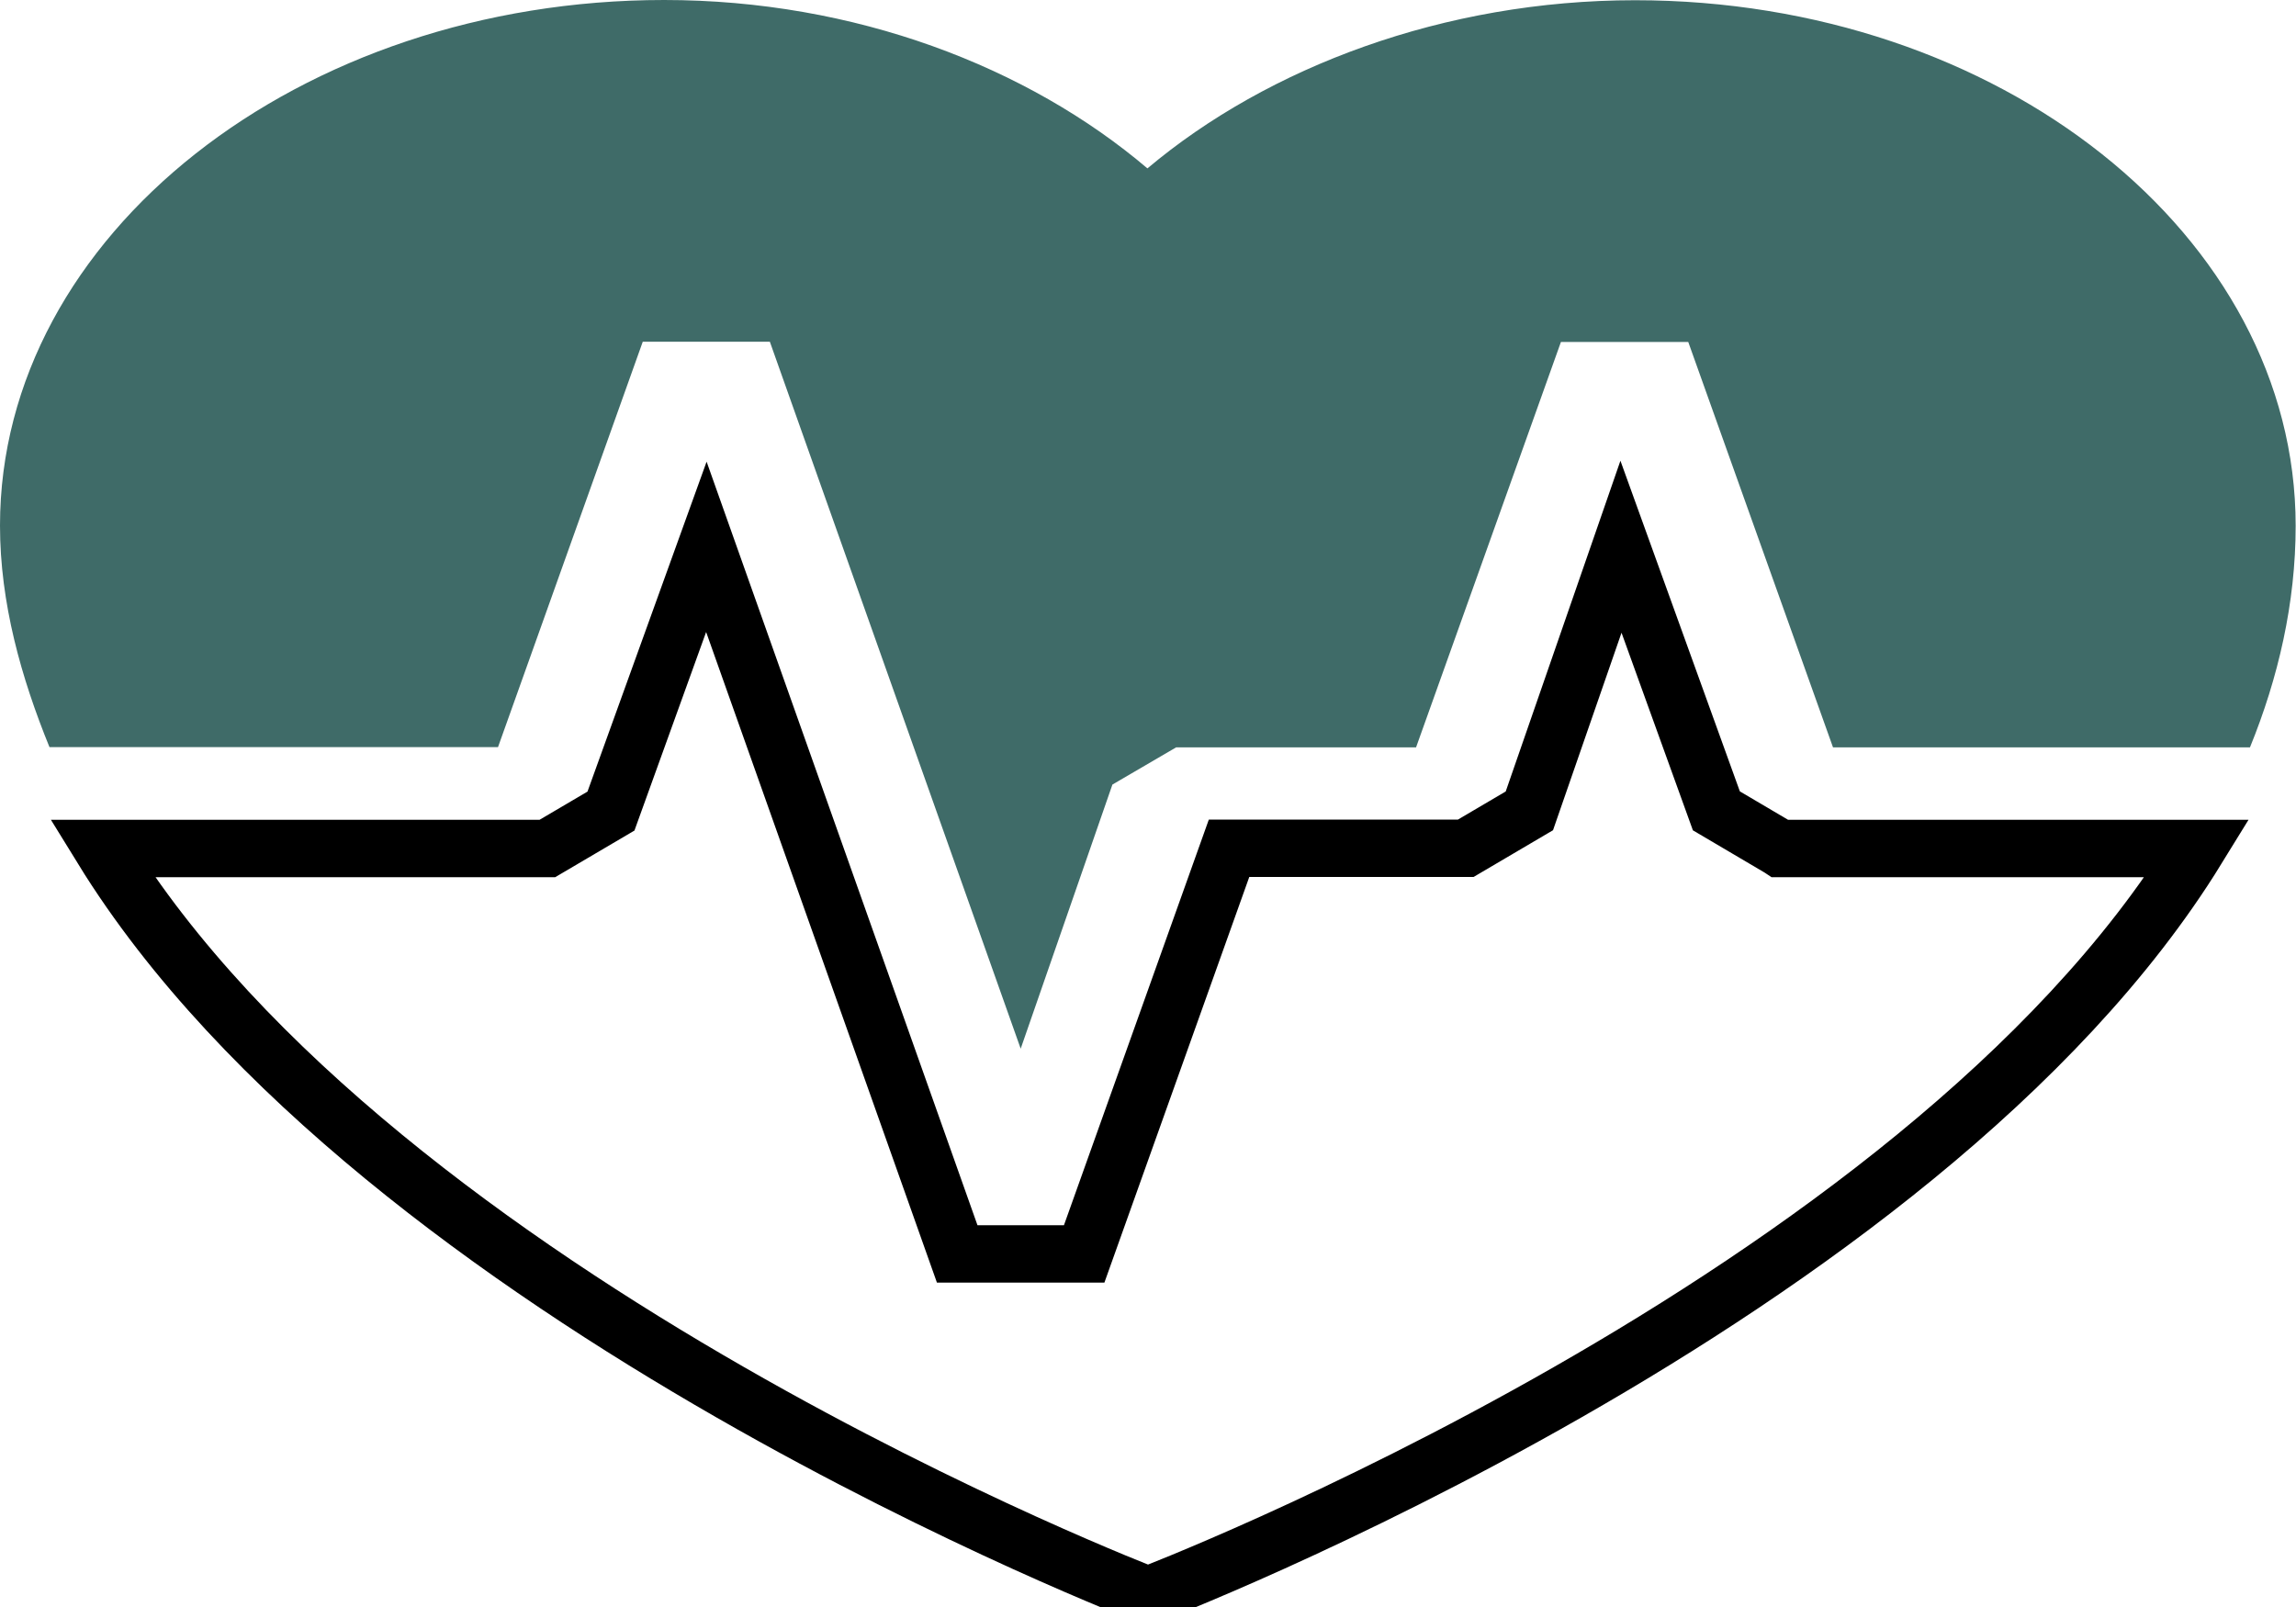 <svg width="20" height="14" viewBox="0 0 20 14" fill="none" xmlns="http://www.w3.org/2000/svg">
<g clip-path="url(#clip0_34_11439)">
<path d="M4.338 6.509L5.599 2.977H6.706L8.891 9.136L9.69 6.835L10.245 6.511H12.335L13.597 2.979H14.706L15.967 6.511H19.599C19.845 5.907 19.997 5.255 19.997 4.581C19.997 2.049 17.414 0.002 14.243 0.002C12.583 0.002 11.044 0.584 9.995 1.467C8.954 0.582 7.447 0 5.785 0C2.613 0 0 2.045 0 4.579C0 5.253 0.185 5.905 0.431 6.509H4.338Z" fill="#3F6B68"/>
<path d="M15.507 7.392H19.139C16.708 11.344 10 13.899 10 13.899C10 13.899 3.324 11.344 0.891 7.392H4.768L5.322 7.066L6.153 4.764L8.338 10.924H9.444L10.706 7.39H12.768L13.322 7.064L14.12 4.763L14.951 7.064L15.504 7.39L15.507 7.392Z" stroke="black" stroke-width="0.5" stroke-miterlimit="10"/>
</g>
<defs>
<clipPath id="clip0_34_11439">
<rect width="20" height="14" fill="white"/>
</clipPath>
</defs>
</svg>
